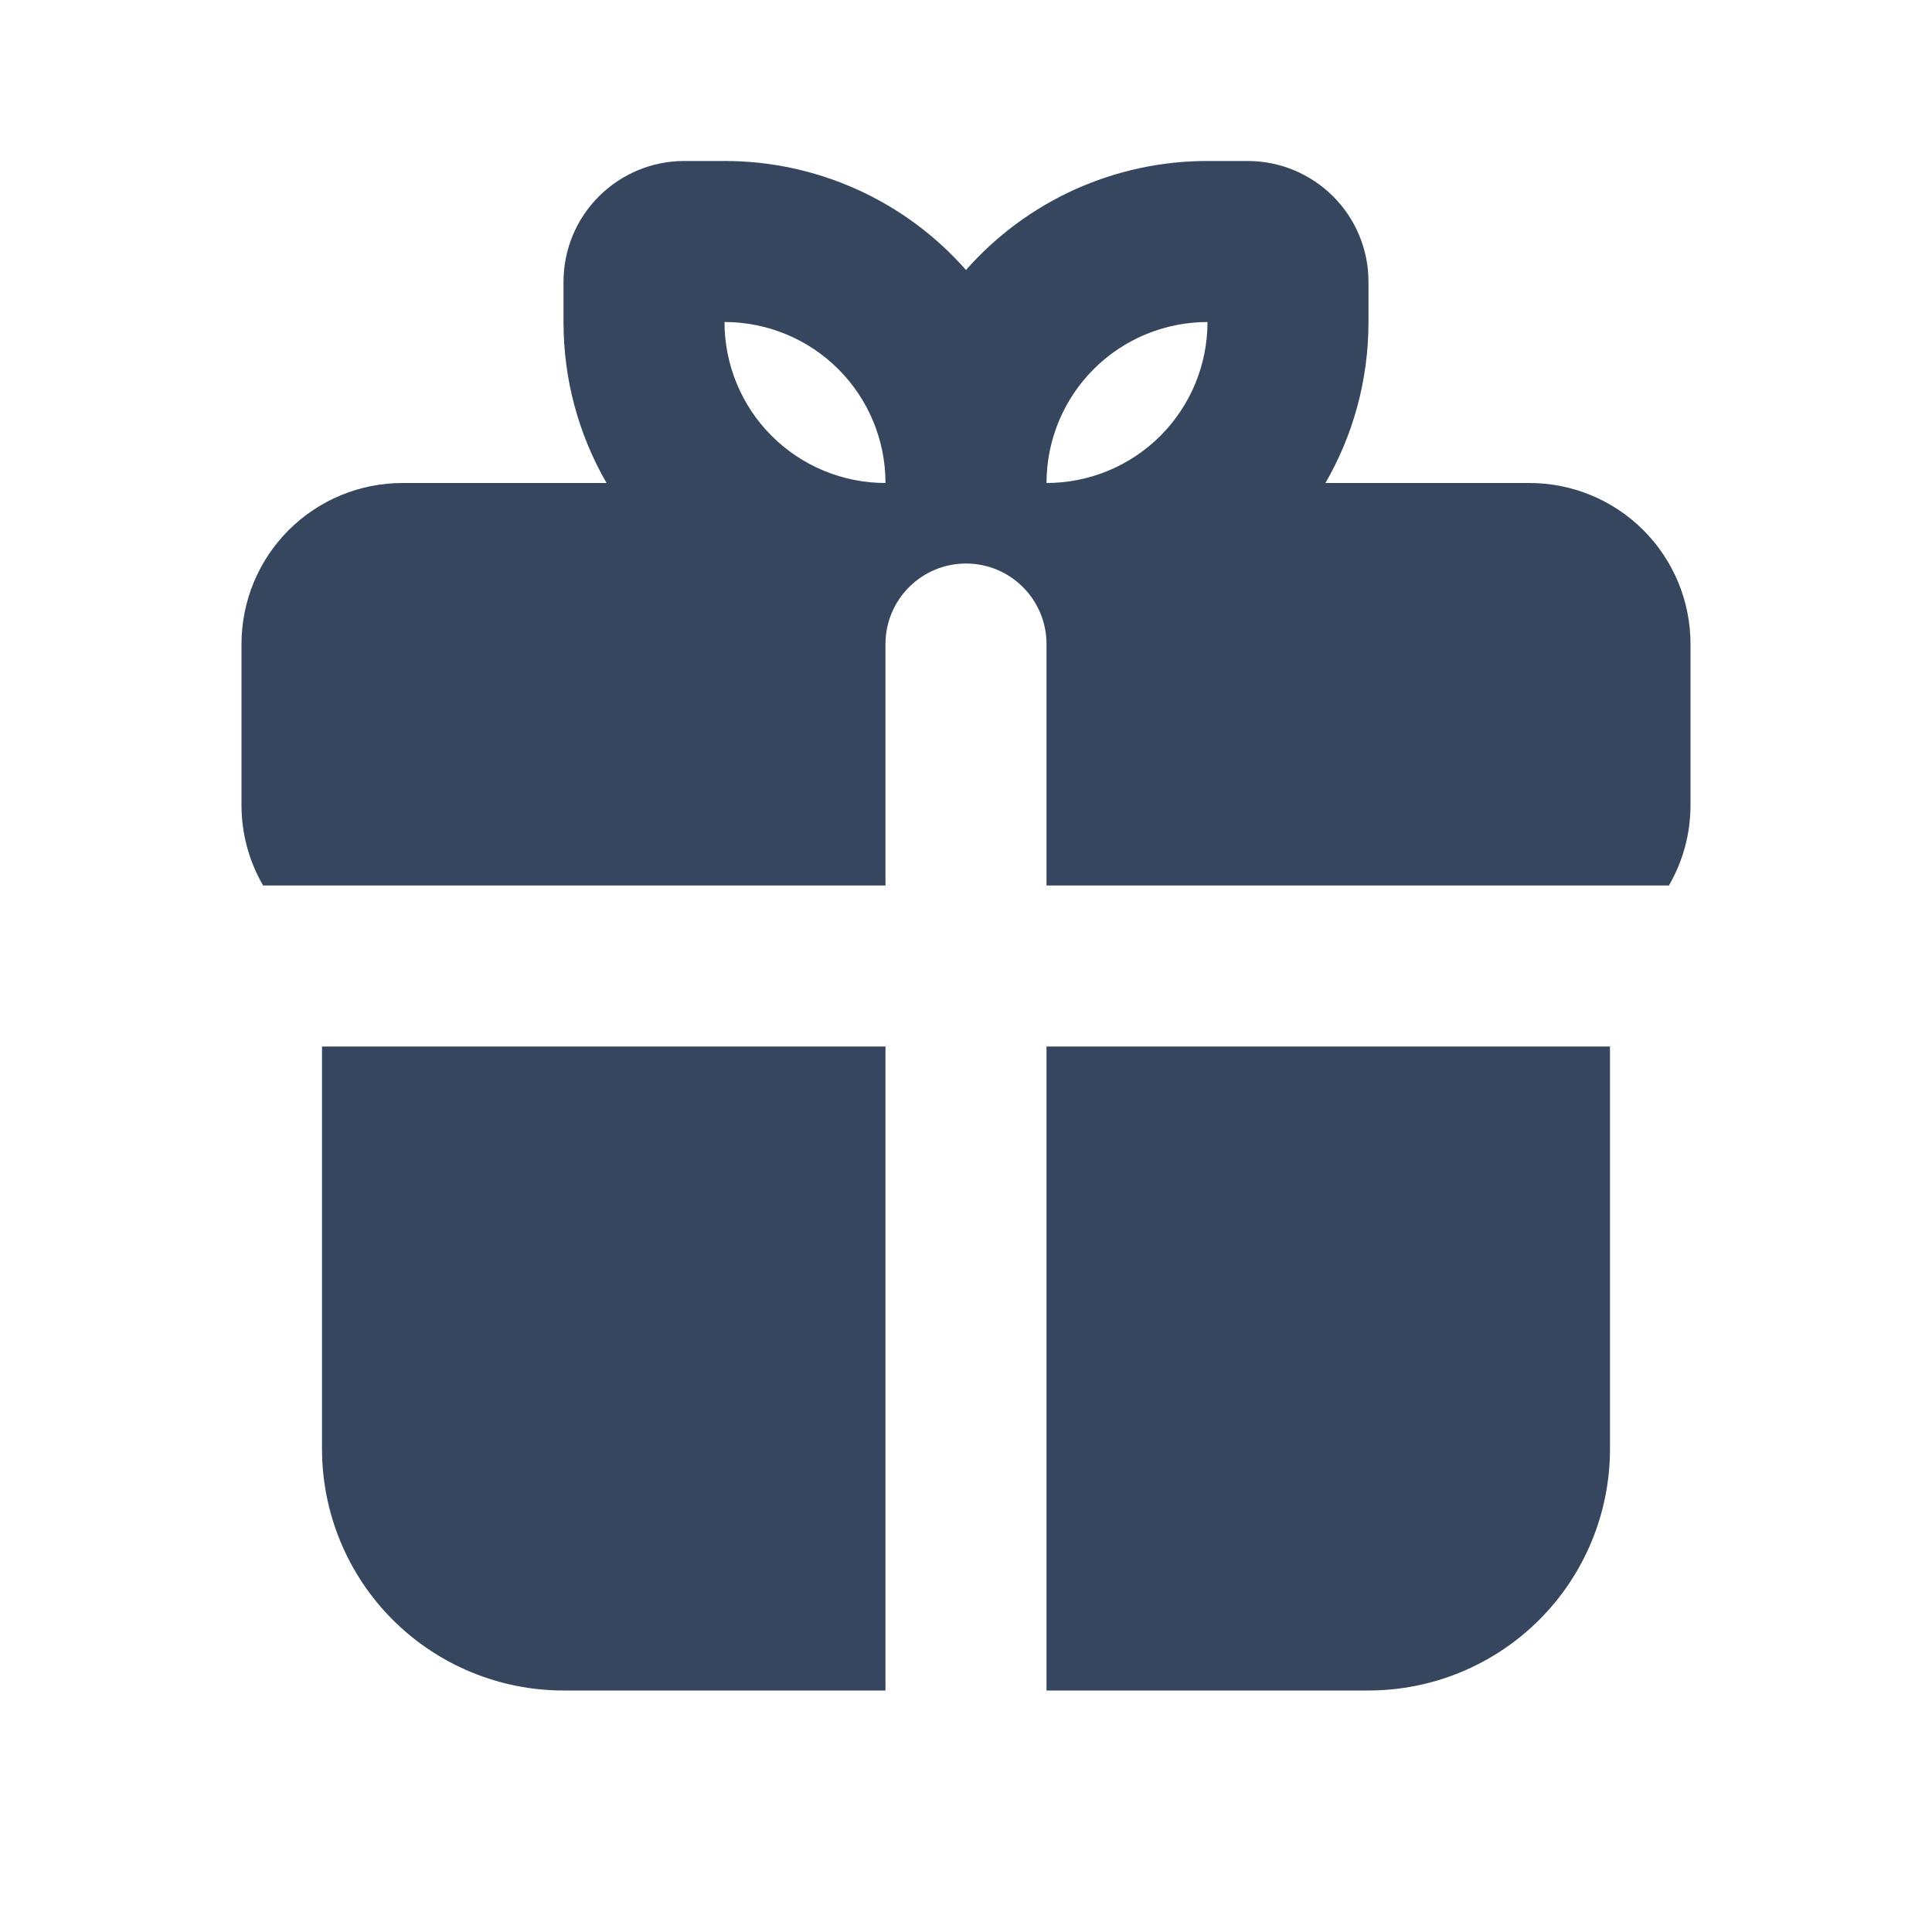 <svg width="40" height="40" viewBox="0 0 40 40" fill="none" xmlns="http://www.w3.org/2000/svg">
<path fill-rule="evenodd" clip-rule="evenodd" d="M33.333 21.667V30C33.333 31.326 32.807 32.598 31.869 33.536C30.931 34.473 29.659 35 28.333 35H21.667V21.667H33.333ZM18.333 21.667V35H11.667C10.341 35 9.069 34.473 8.131 33.536C7.193 32.598 6.667 31.326 6.667 30V21.667H18.333ZM15 3.333C15.946 3.332 16.881 3.533 17.744 3.922C18.606 4.311 19.375 4.88 20 5.59C20.625 4.88 21.394 4.311 22.256 3.922C23.119 3.533 24.054 3.332 25 3.333H25.833C26.496 3.333 27.132 3.597 27.601 4.066C28.07 4.534 28.333 5.17 28.333 5.833V6.667C28.333 7.882 28.008 9.02 27.442 10H31.667C32.551 10 33.399 10.351 34.024 10.976C34.649 11.601 35 12.449 35 13.333V16.667C35 17.273 34.838 17.843 34.553 18.333H21.667V13.333C21.667 12.891 21.491 12.467 21.178 12.155C20.866 11.842 20.442 11.667 20 11.667C19.558 11.667 19.134 11.842 18.822 12.155C18.509 12.467 18.333 12.891 18.333 13.333V18.333H5.447C5.153 17.827 4.999 17.252 5 16.667V13.333C5 12.449 5.351 11.601 5.976 10.976C6.601 10.351 7.449 10 8.333 10H12.558C11.972 8.987 11.665 7.837 11.667 6.667V5.833C11.667 5.17 11.93 4.534 12.399 4.066C12.868 3.597 13.504 3.333 14.167 3.333H15ZM15 6.667C15 7.551 15.351 8.399 15.976 9.024C16.601 9.649 17.449 10 18.333 10C18.333 9.116 17.982 8.268 17.357 7.643C16.732 7.018 15.884 6.667 15 6.667ZM25 6.667C24.116 6.667 23.268 7.018 22.643 7.643C22.018 8.268 21.667 9.116 21.667 10C22.551 10 23.399 9.649 24.024 9.024C24.649 8.399 25 7.551 25 6.667Z" fill="#36465E"/>
</svg>
